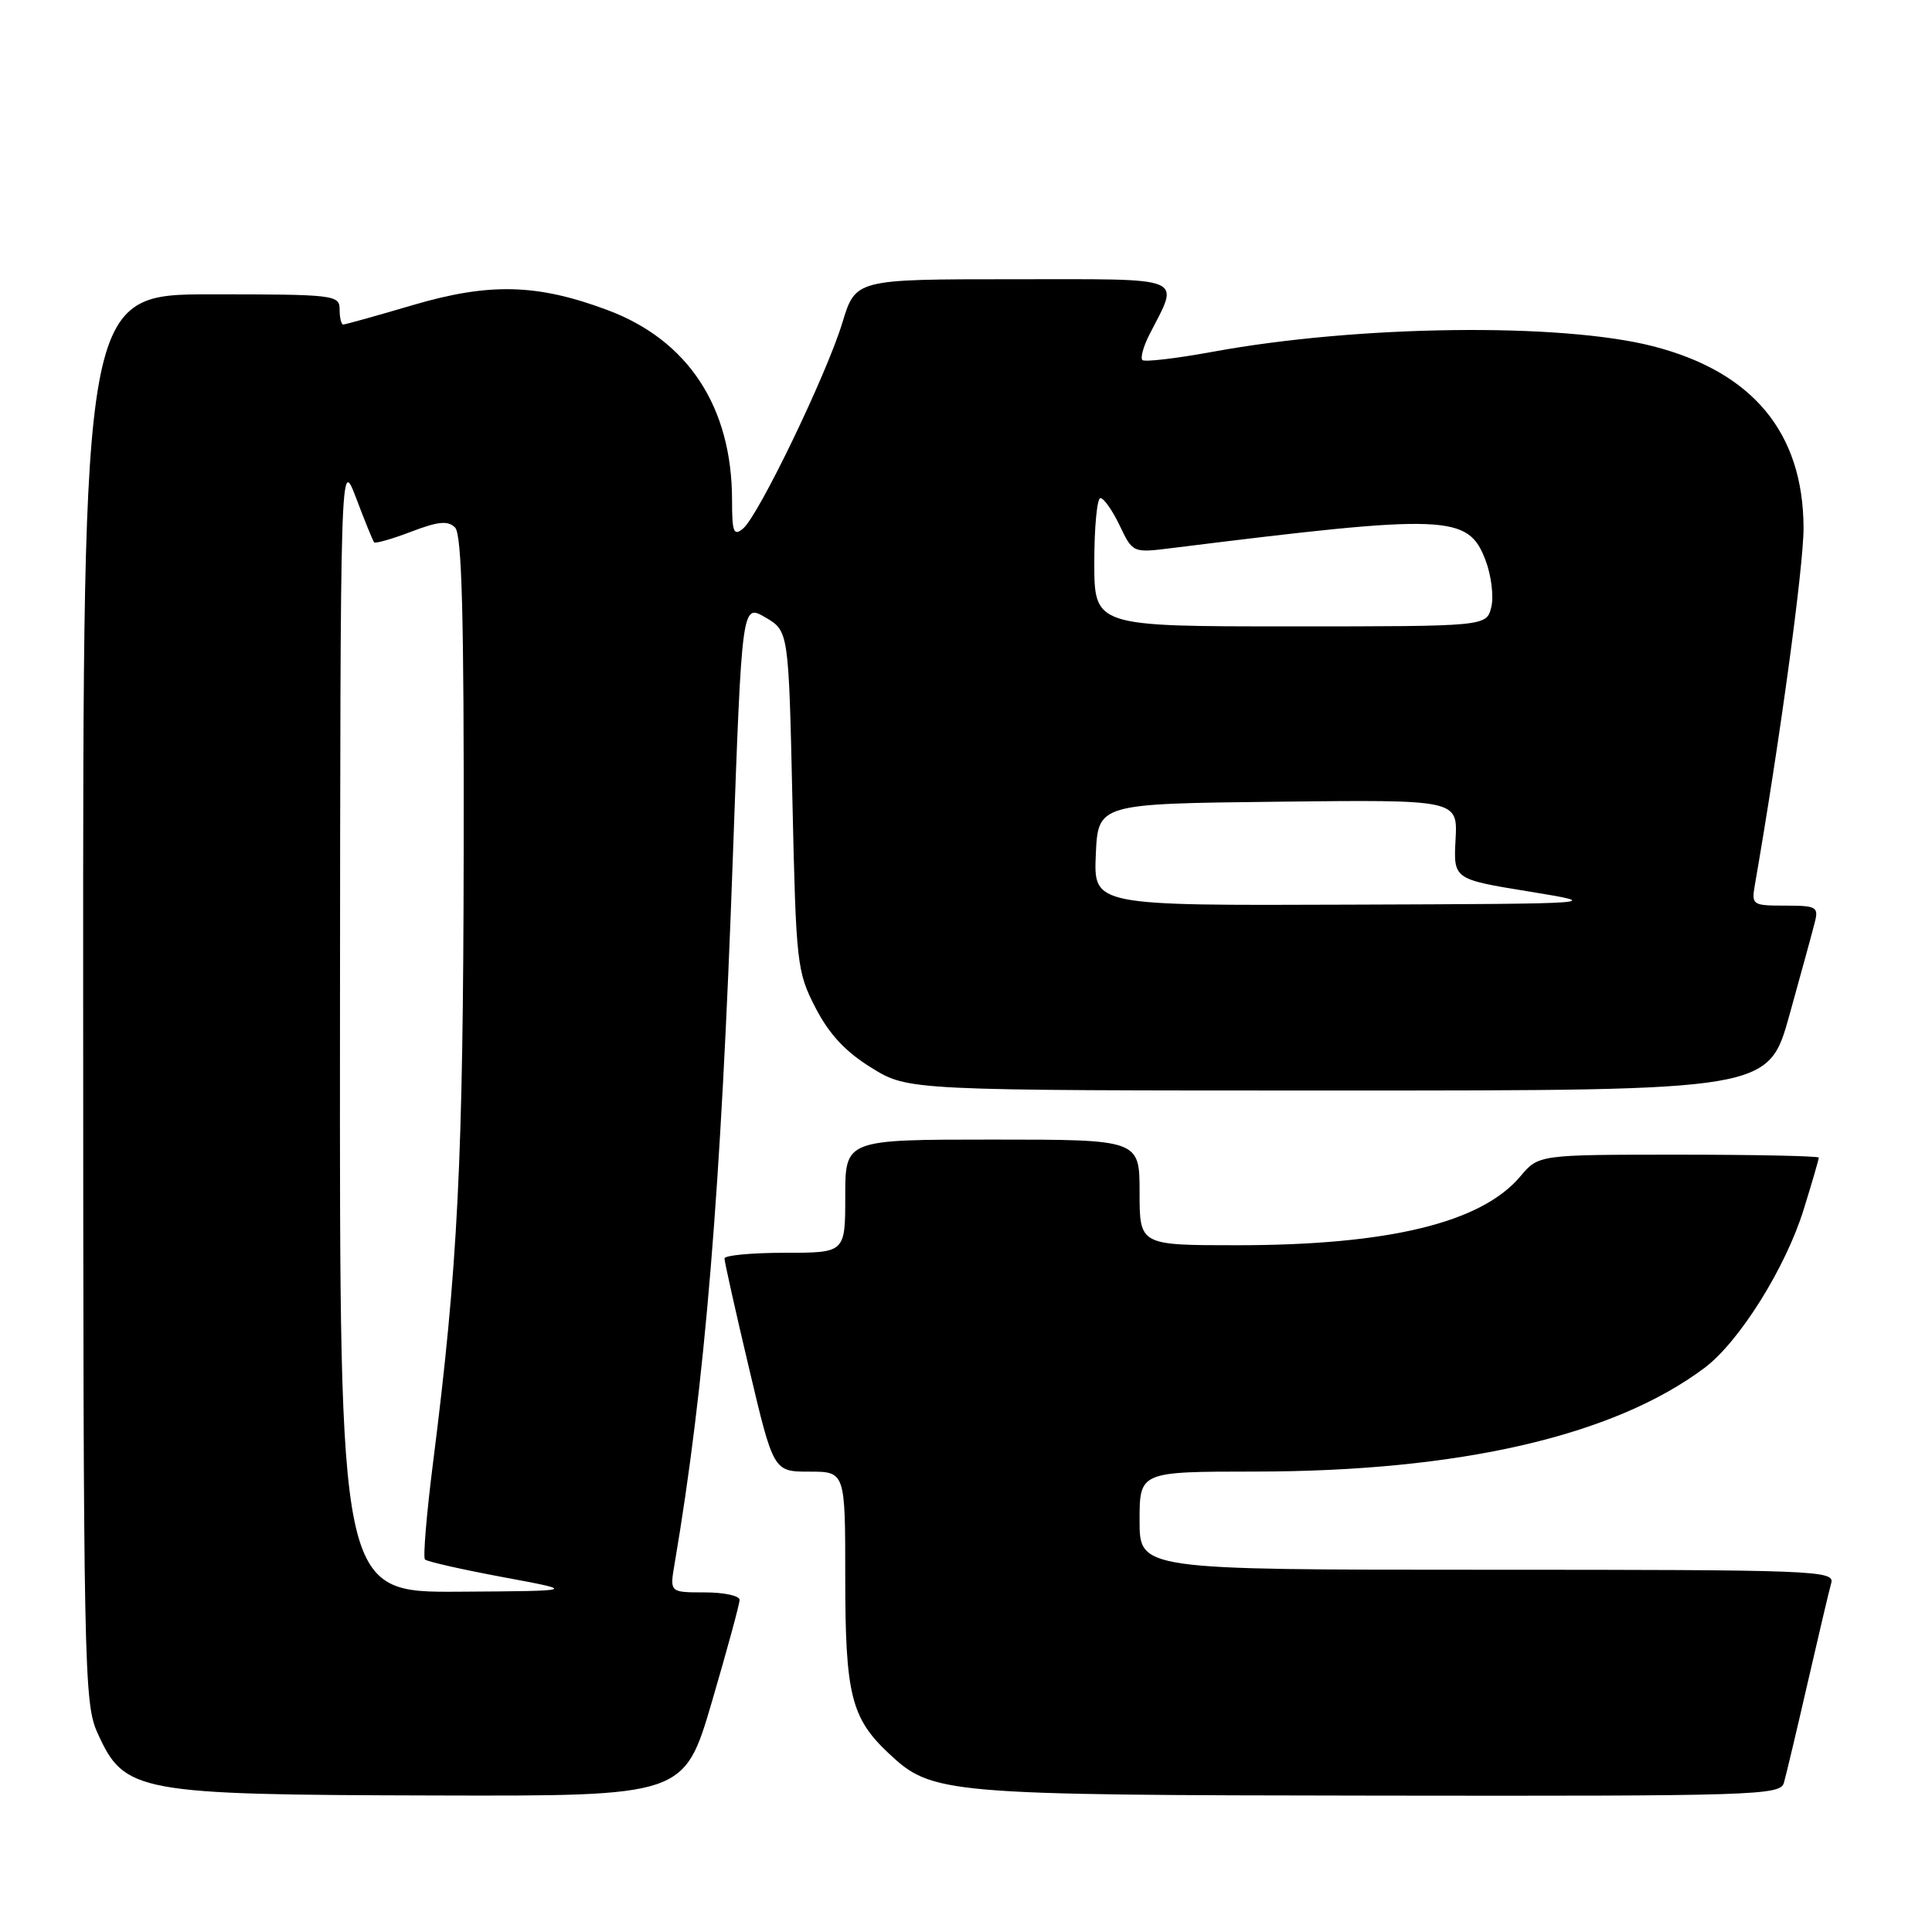 <?xml version="1.0" encoding="UTF-8" standalone="no"?>
<!DOCTYPE svg PUBLIC "-//W3C//DTD SVG 1.1//EN" "http://www.w3.org/Graphics/SVG/1.1/DTD/svg11.dtd" >
<svg xmlns="http://www.w3.org/2000/svg" xmlns:xlink="http://www.w3.org/1999/xlink" version="1.1" viewBox="0 0 256 256">
 <g >
 <path fill="currentColor"
d=" M 94.33 225.49 C 96.35 218.60 98.00 212.53 98.00 211.99 C 98.00 211.44 95.92 211.00 93.37 211.00 C 88.74 211.00 88.74 211.00 89.38 207.25 C 93.40 183.62 95.53 157.84 97.10 113.75 C 98.31 80.00 98.31 80.00 101.40 81.80 C 104.50 83.61 104.50 83.61 105.00 106.09 C 105.48 127.74 105.59 128.74 108.05 133.52 C 109.87 137.04 112.02 139.36 115.48 141.49 C 120.34 144.50 120.34 144.50 177.34 144.50 C 234.33 144.50 234.33 144.50 237.11 134.50 C 238.64 129.00 240.15 123.49 240.46 122.25 C 241.00 120.17 240.71 120.00 236.54 120.00 C 232.19 120.00 232.07 119.91 232.53 117.25 C 235.80 98.45 239.00 75.01 238.98 69.91 C 238.93 57.32 232.24 49.26 219.00 45.87 C 206.75 42.74 179.93 43.08 160.71 46.61 C 155.86 47.50 151.66 47.99 151.37 47.71 C 151.09 47.42 151.50 45.91 152.30 44.34 C 156.31 36.47 157.61 37.00 134.25 37.00 C 113.37 37.00 113.37 37.00 111.62 42.75 C 109.52 49.65 100.51 68.33 98.46 70.04 C 97.21 71.07 97.00 70.52 97.00 66.30 C 97.00 53.95 91.20 45.09 80.51 41.09 C 71.19 37.60 64.86 37.44 54.73 40.42 C 49.91 41.84 45.75 43.00 45.48 43.00 C 45.22 43.00 45.00 42.10 45.00 41.00 C 45.00 39.08 44.33 39.00 28.00 39.00 C 11.00 39.00 11.00 39.00 11.02 132.25 C 11.04 221.58 11.12 225.68 12.94 229.67 C 16.50 237.52 18.07 237.81 57.58 237.91 C 90.66 238.00 90.66 238.00 94.33 225.49 Z  M 236.37 236.25 C 236.65 235.29 238.07 229.32 239.52 223.00 C 240.97 216.68 242.38 210.71 242.65 209.75 C 243.11 208.10 240.46 208.00 197.07 208.00 C 151.00 208.00 151.00 208.00 151.00 201.50 C 151.00 195.00 151.00 195.00 166.25 194.99 C 193.40 194.98 213.83 190.27 225.86 181.25 C 230.47 177.79 236.63 167.95 239.01 160.22 C 240.11 156.68 241.00 153.61 241.00 153.39 C 241.00 153.18 232.65 153.00 222.44 153.00 C 203.87 153.00 203.87 153.00 201.45 155.88 C 196.28 162.02 184.00 165.00 163.91 165.00 C 151.00 165.00 151.00 165.00 151.00 158.00 C 151.00 151.00 151.00 151.00 131.50 151.00 C 112.00 151.00 112.00 151.00 112.00 158.50 C 112.00 166.00 112.00 166.00 104.00 166.00 C 99.60 166.00 96.00 166.34 96.00 166.75 C 95.99 167.16 97.45 173.69 99.24 181.25 C 102.49 195.00 102.49 195.00 107.24 195.00 C 112.00 195.00 112.00 195.00 112.00 209.03 C 112.00 224.51 112.77 227.64 117.75 232.32 C 123.53 237.74 124.88 237.86 182.68 237.93 C 232.51 238.00 235.90 237.89 236.37 236.25 Z  M 45.05 135.75 C 45.10 60.50 45.10 60.50 47.19 66.00 C 48.33 69.03 49.41 71.66 49.57 71.86 C 49.74 72.05 51.95 71.42 54.49 70.45 C 58.08 69.08 59.36 68.96 60.30 69.90 C 61.20 70.80 61.49 81.57 61.44 112.80 C 61.38 153.77 60.68 167.79 57.38 193.82 C 56.52 200.60 56.04 206.37 56.31 206.64 C 56.59 206.92 61.24 207.97 66.65 208.98 C 76.50 210.81 76.50 210.81 60.75 210.91 C 45.00 211.00 45.00 211.00 45.05 135.75 Z  M 145.20 113.25 C 145.50 106.50 145.50 106.50 169.33 106.23 C 193.15 105.96 193.15 105.96 192.87 111.23 C 192.59 116.50 192.59 116.50 202.54 118.12 C 212.50 119.75 212.50 119.75 178.70 119.87 C 144.91 120.00 144.91 120.00 145.20 113.25 Z  M 145.00 74.50 C 145.00 69.83 145.37 66.00 145.81 66.00 C 146.26 66.00 147.41 67.64 148.36 69.63 C 150.10 73.27 150.10 73.27 155.30 72.62 C 191.86 68.07 194.53 68.17 196.84 74.23 C 197.61 76.26 197.95 79.06 197.60 80.46 C 196.96 83.00 196.96 83.00 170.98 83.00 C 145.00 83.00 145.00 83.00 145.00 74.50 Z "/>
</g>
</svg>